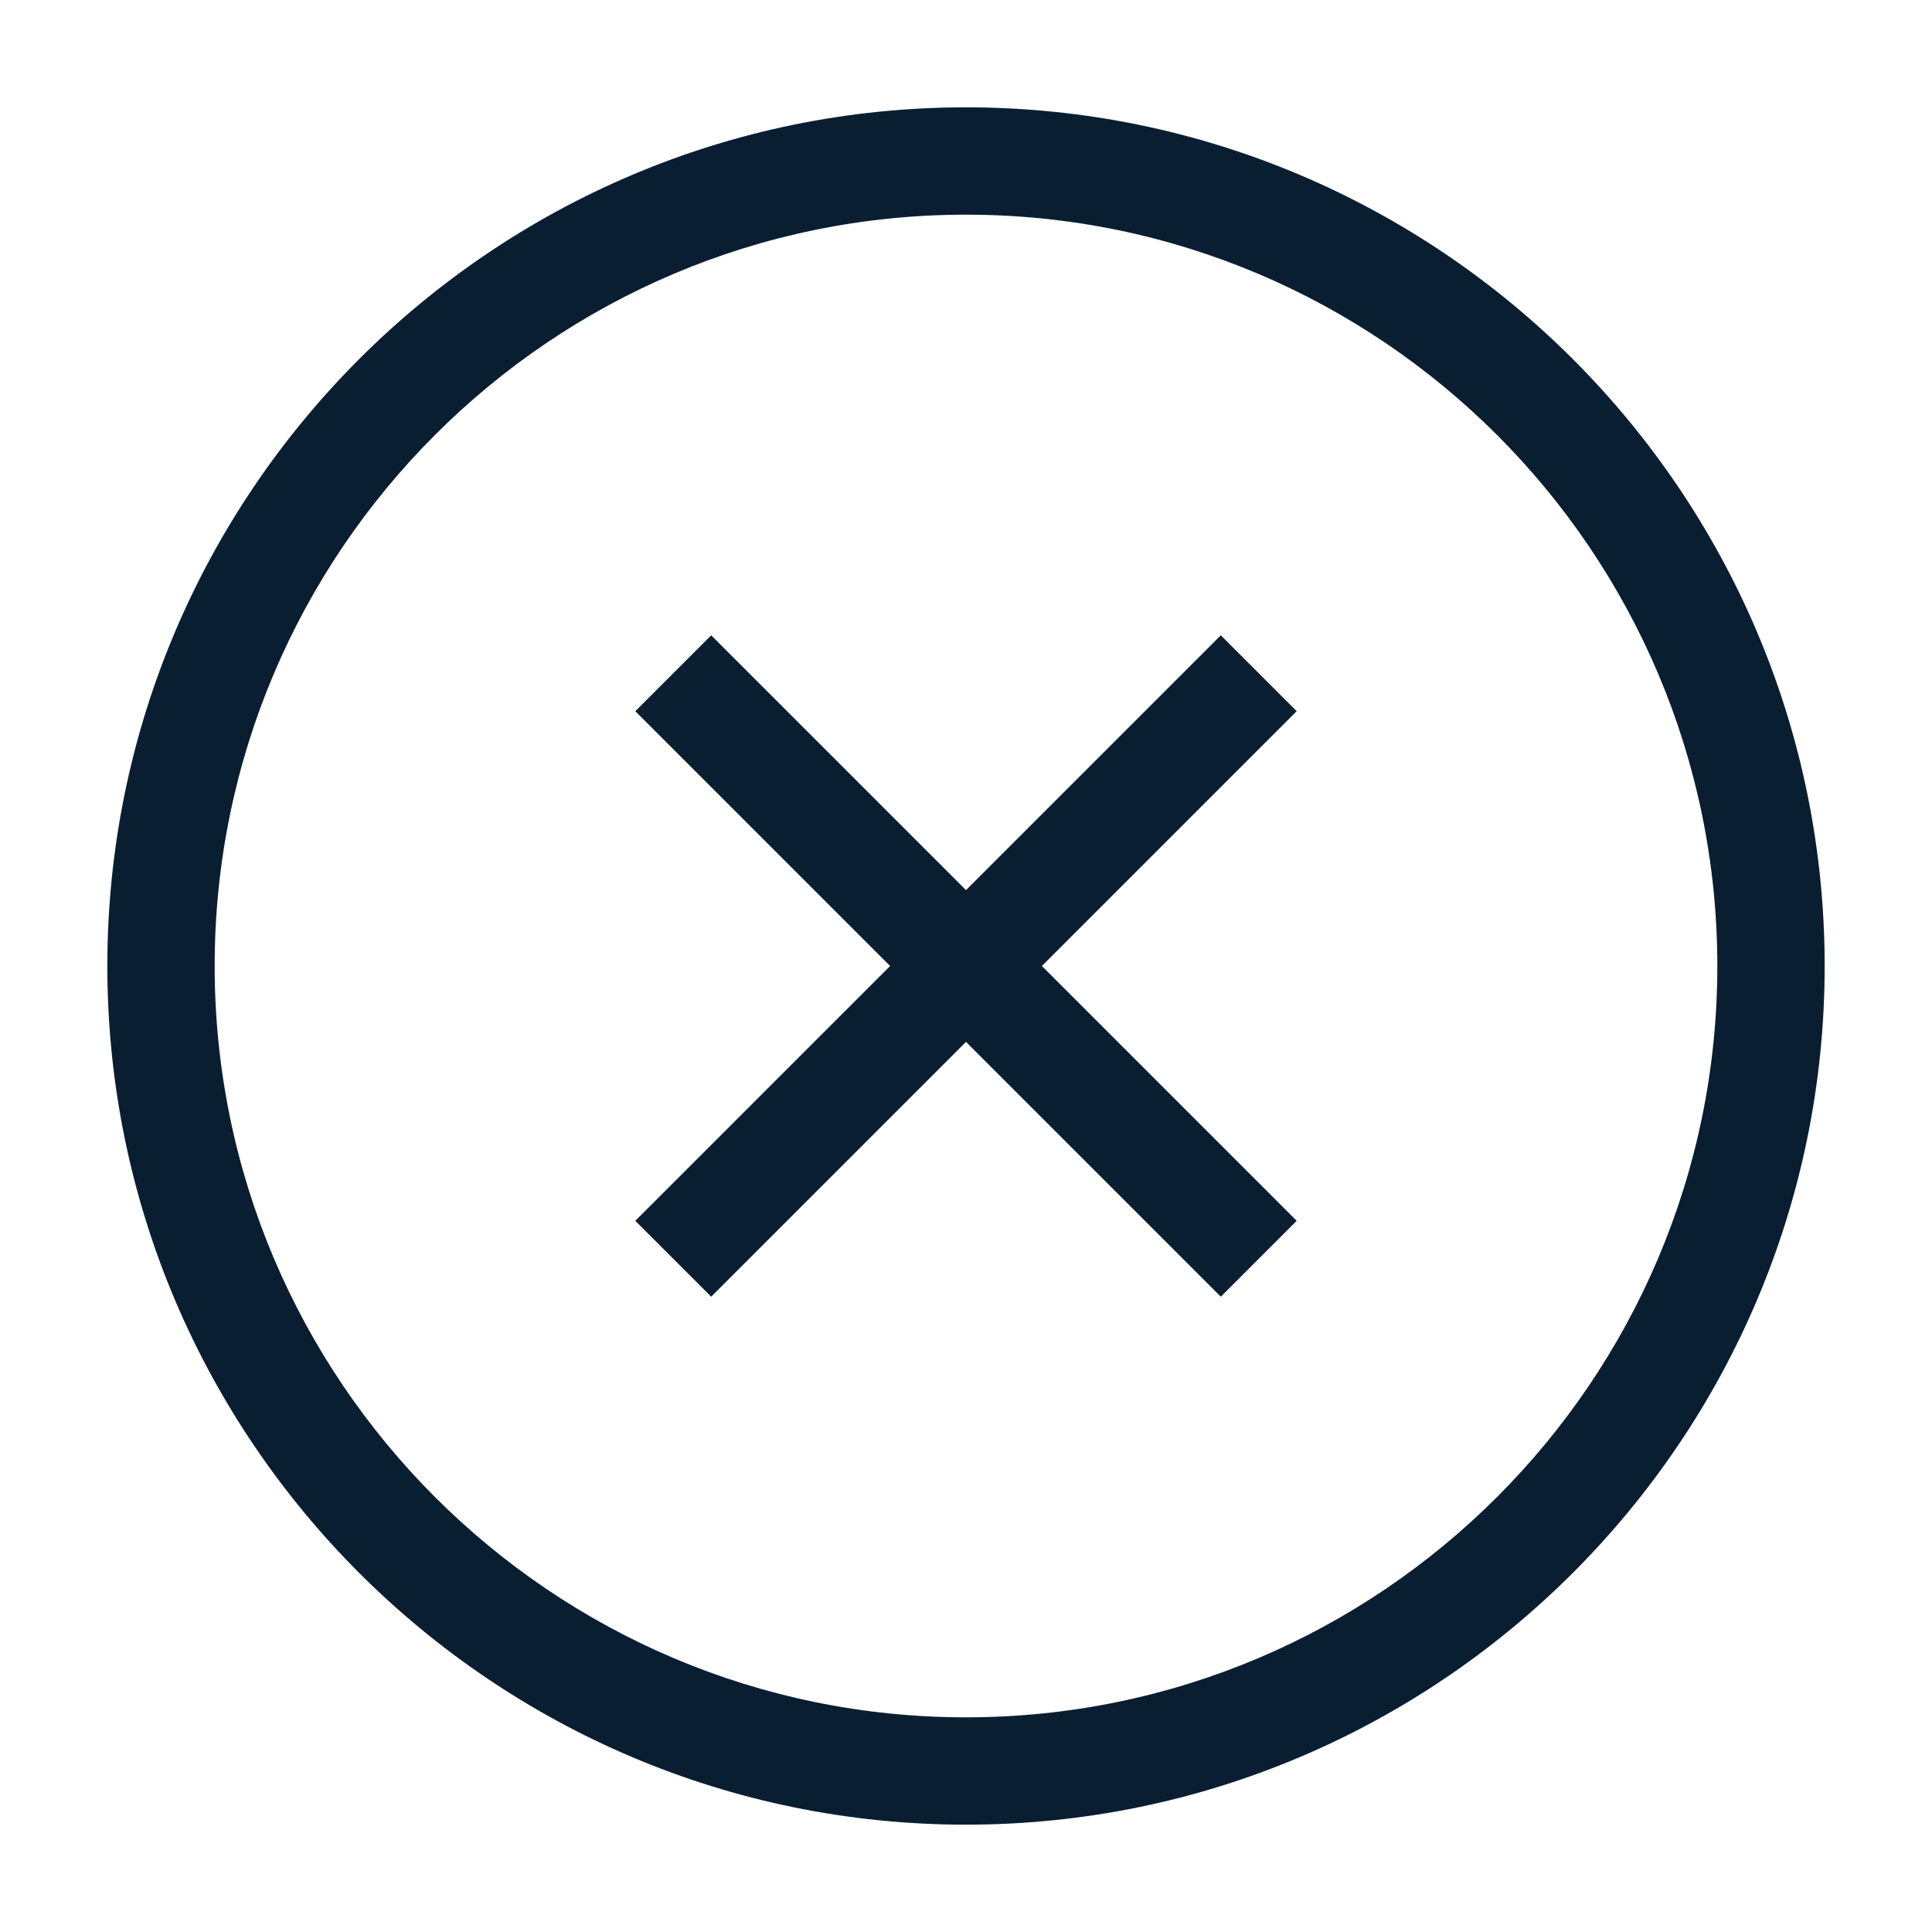<svg version="1.0" xmlns="http://www.w3.org/2000/svg" width="18" height="18" viewBox="0 0 18 18"><path fill="#0a1e32" d="M9 17c4.411 0 8-3.589 8-8s-3.589-8-8-8-8 3.589-8 8 3.589 8 8 8zM9 2c3.86 0 7 3.14 7 7s-3.14 7-7 7-7-3.14-7-7 3.14-7 7-7z"/><path fill="#0a1e32" d="M6.626 12.081L9 9.707l2.374 2.374.707-.707L9.707 9l2.374-2.374-.707-.707L9 8.293 6.626 5.919l-.707.707L8.293 9l-2.374 2.374z"/></svg>
<!-- © 2017 Alfa Laboratory -->
